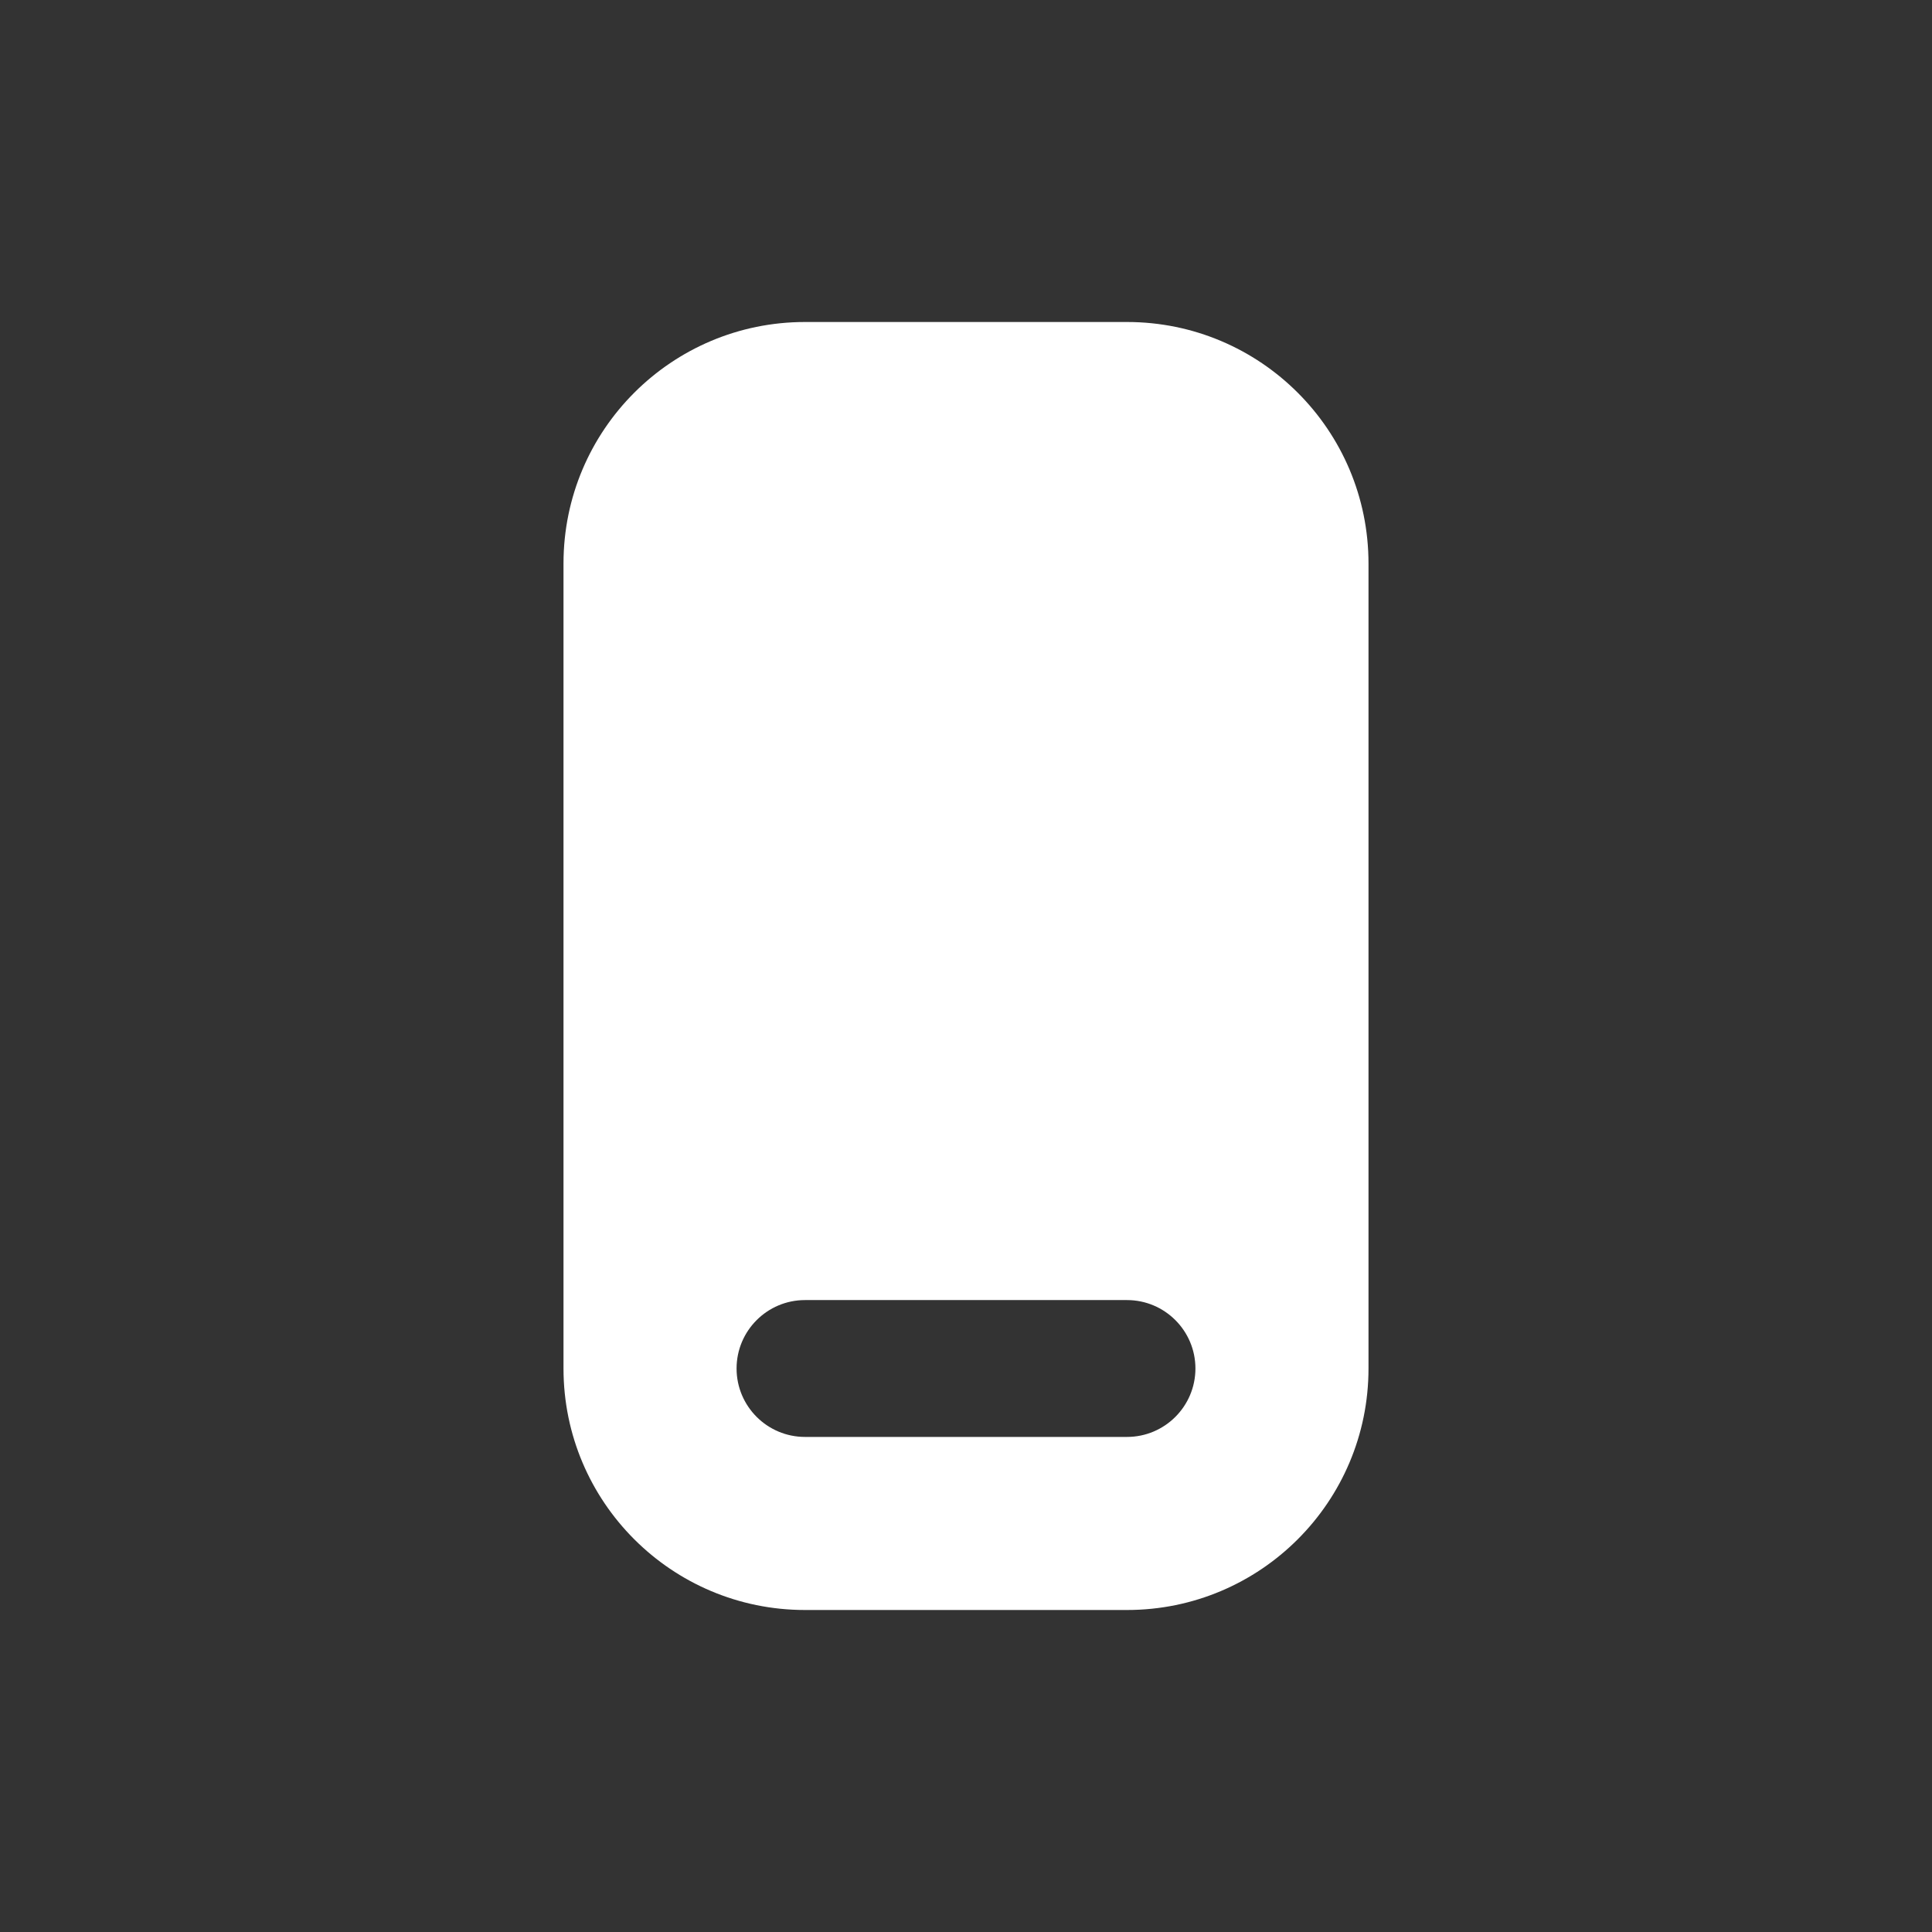 <svg width="24" height="24" viewBox="0 0 24 24" fill="none" xmlns="http://www.w3.org/2000/svg">
<rect x="0" y="0" width="24" height="24" fill="#333333" stroke="none"/>
<path fill-rule="evenodd" clip-rule="evenodd" d="M10 4C8.343 4 7 5.343 7 7V17C7 18.657 8.343 20 10 20H14C15.657 20 17 18.657 17 17V7C17 5.343 15.657 4 14 4H10ZM10 17.85C9.531 17.85 9.15 17.469 9.15 17C9.15 16.531 9.531 16.15 10 16.15H14C14.469 16.15 14.85 16.531 14.85 17C14.85 17.469 14.469 17.85 14 17.85H10Z" fill="white"/>
</svg>
